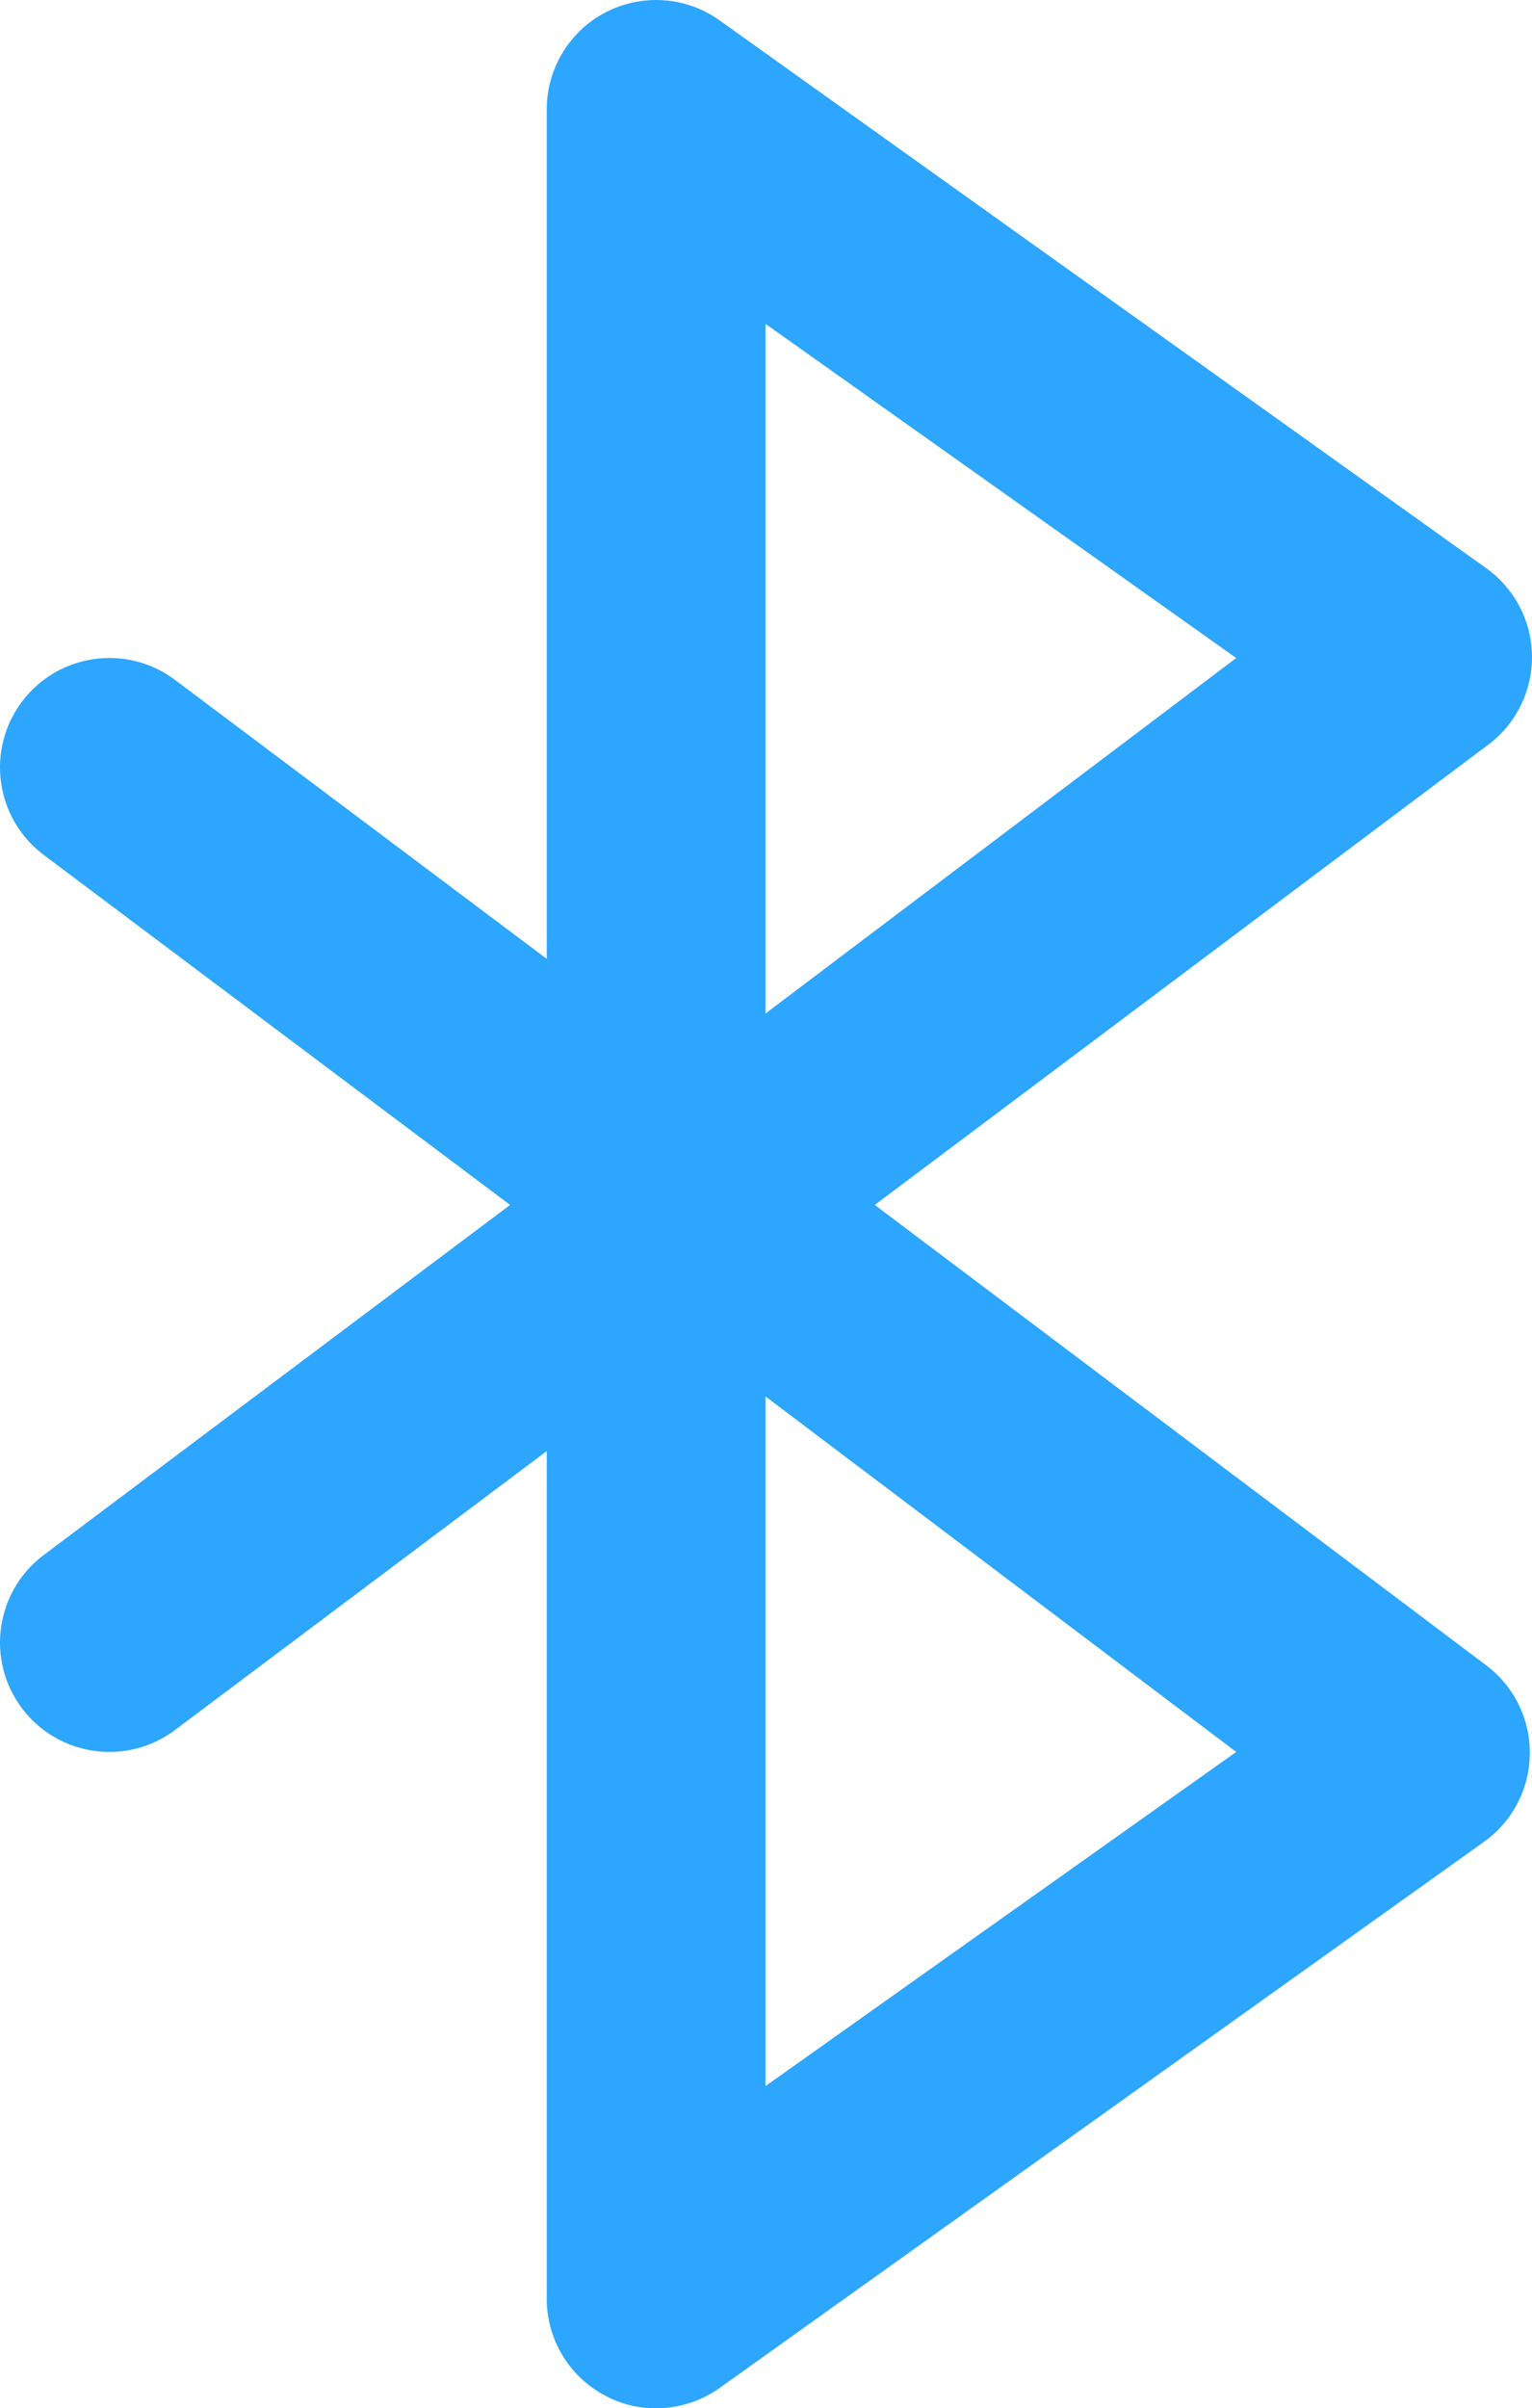 <svg version="1.1" id="图层_1" x="0px" y="0px" width="98.983px" height="155.539px" viewBox="0 0 98.983 155.539" enable-background="new 0 0 98.983 155.539" xml:space="preserve" xmlns="http://www.w3.org/2000/svg" xmlns:xlink="http://www.w3.org/1999/xlink" xmlns:xml="http://www.w3.org/XML/1998/namespace">
  <path fill="#2DA6FF" d="M1.414,110.323c2.341,3.122,6.769,3.753,9.891,1.413L35.326,93.72v54.755c0,2.654,1.487,5.082,3.85,6.288
	c0.992,0.519,2.096,0.783,3.216,0.776c1.469,0.002,2.899-0.456,4.097-1.306l49.458-35.326c3.148-2.301,3.84-6.723,1.535-9.874
	c-0.428-0.588-0.949-1.106-1.535-1.536L56.52,77.822L96.086,48.15c3.148-2.302,3.838-6.723,1.537-9.874
	c-0.428-0.587-0.949-1.106-1.537-1.536L46.63,1.414c-3.122-2.342-7.55-1.71-9.892,1.412c-0.938,1.252-1.436,2.78-1.412,4.347v54.755
	L11.305,43.91c-3.122-2.34-7.55-1.708-9.891,1.414c-2.342,3.122-1.71,7.55,1.412,9.892l30.132,22.606L2.826,100.431
	C-0.296,102.772-0.928,107.201,1.414,110.323z M49.456,20.914l30.416,21.584L49.456,65.46V20.914z M49.456,90.187l30.416,22.963
	l-30.416,21.583V90.187z" class="color c1"/>
</svg>